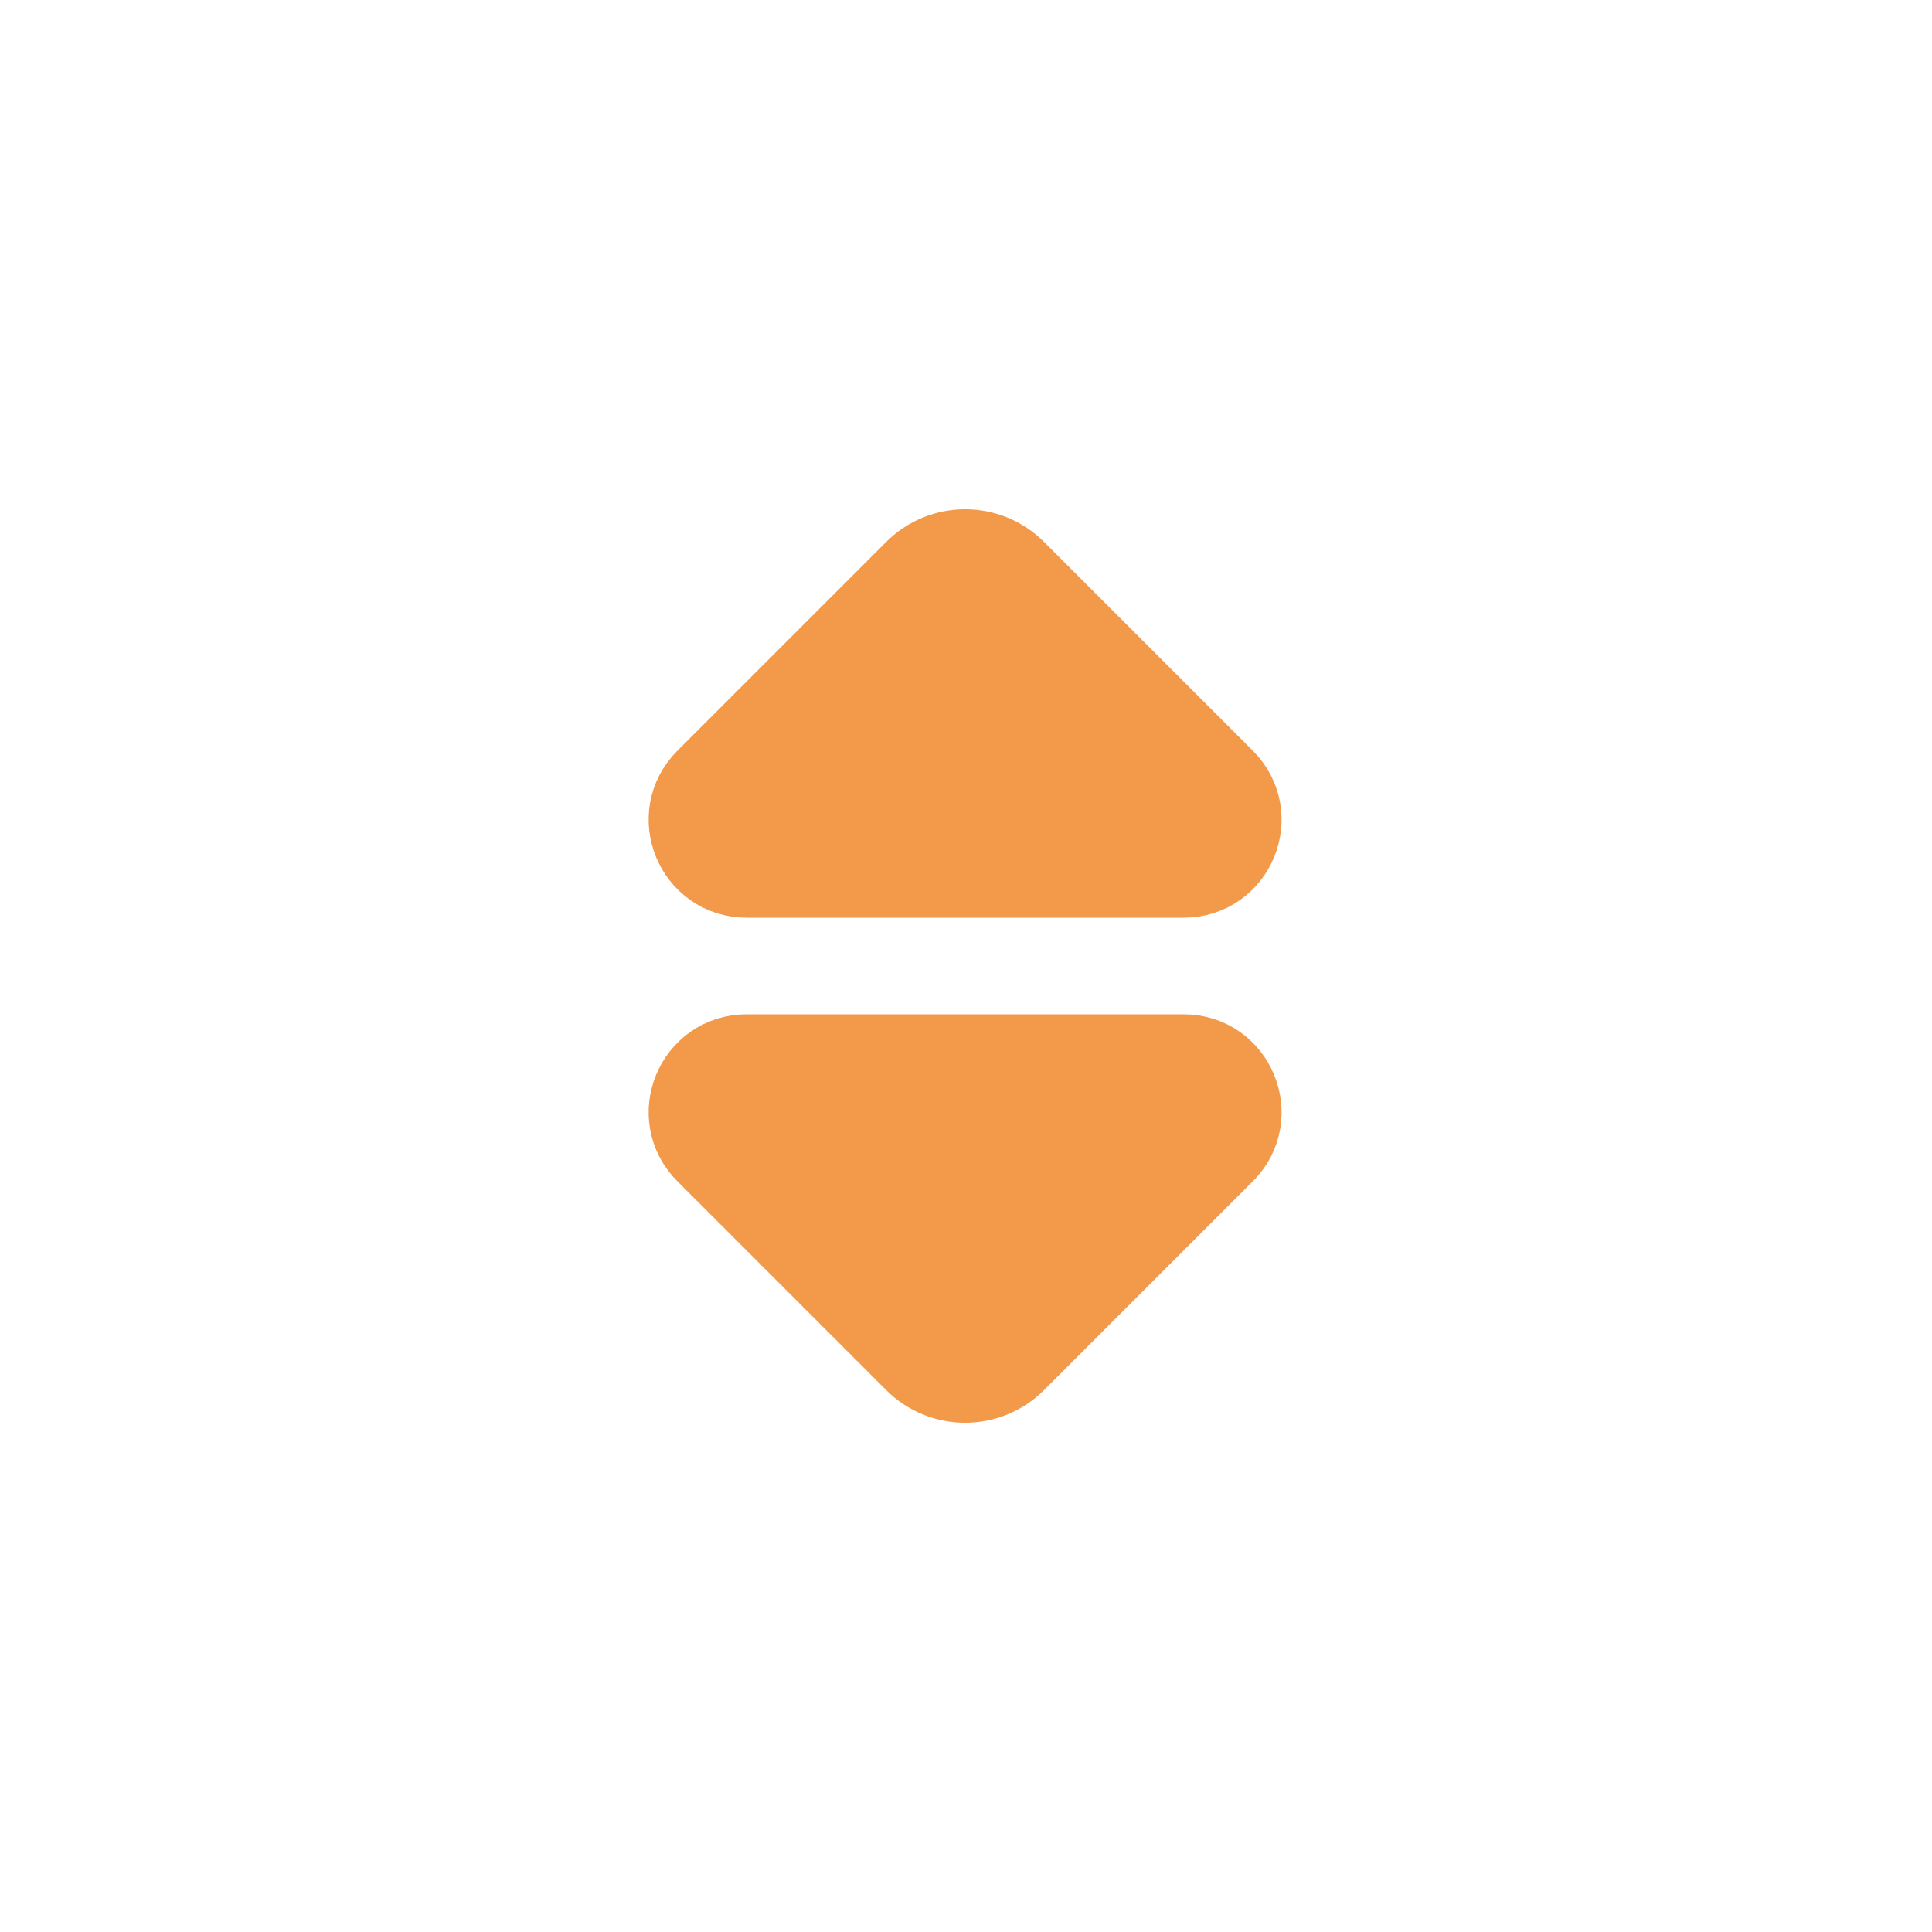 <svg width="80" height="80" viewBox="0 0 80 80" fill="none" xmlns="http://www.w3.org/2000/svg">
  <path d="M49.013 44L30.913 44C29.086 44 28.171 46.208 29.463 47.5L38.107 56.144C39.132 57.169 40.794 57.169 41.819 56.144L50.463 47.5C51.755 46.208 50.84 44 49.013 44Z" fill="#F2994A" stroke="#F2994A" stroke-width="4" stroke-linecap="round" stroke-linejoin="round" />
  <path d="M49.013 36L30.913 36C29.086 36 28.171 33.792 29.463 32.5L38.107 23.856C39.132 22.831 40.794 22.831 41.819 23.856L50.463 32.5C51.755 33.792 50.84 36 49.013 36Z" fill="#F2994A" stroke="#F2994A" stroke-width="4" stroke-linecap="round" stroke-linejoin="round" />
</svg>